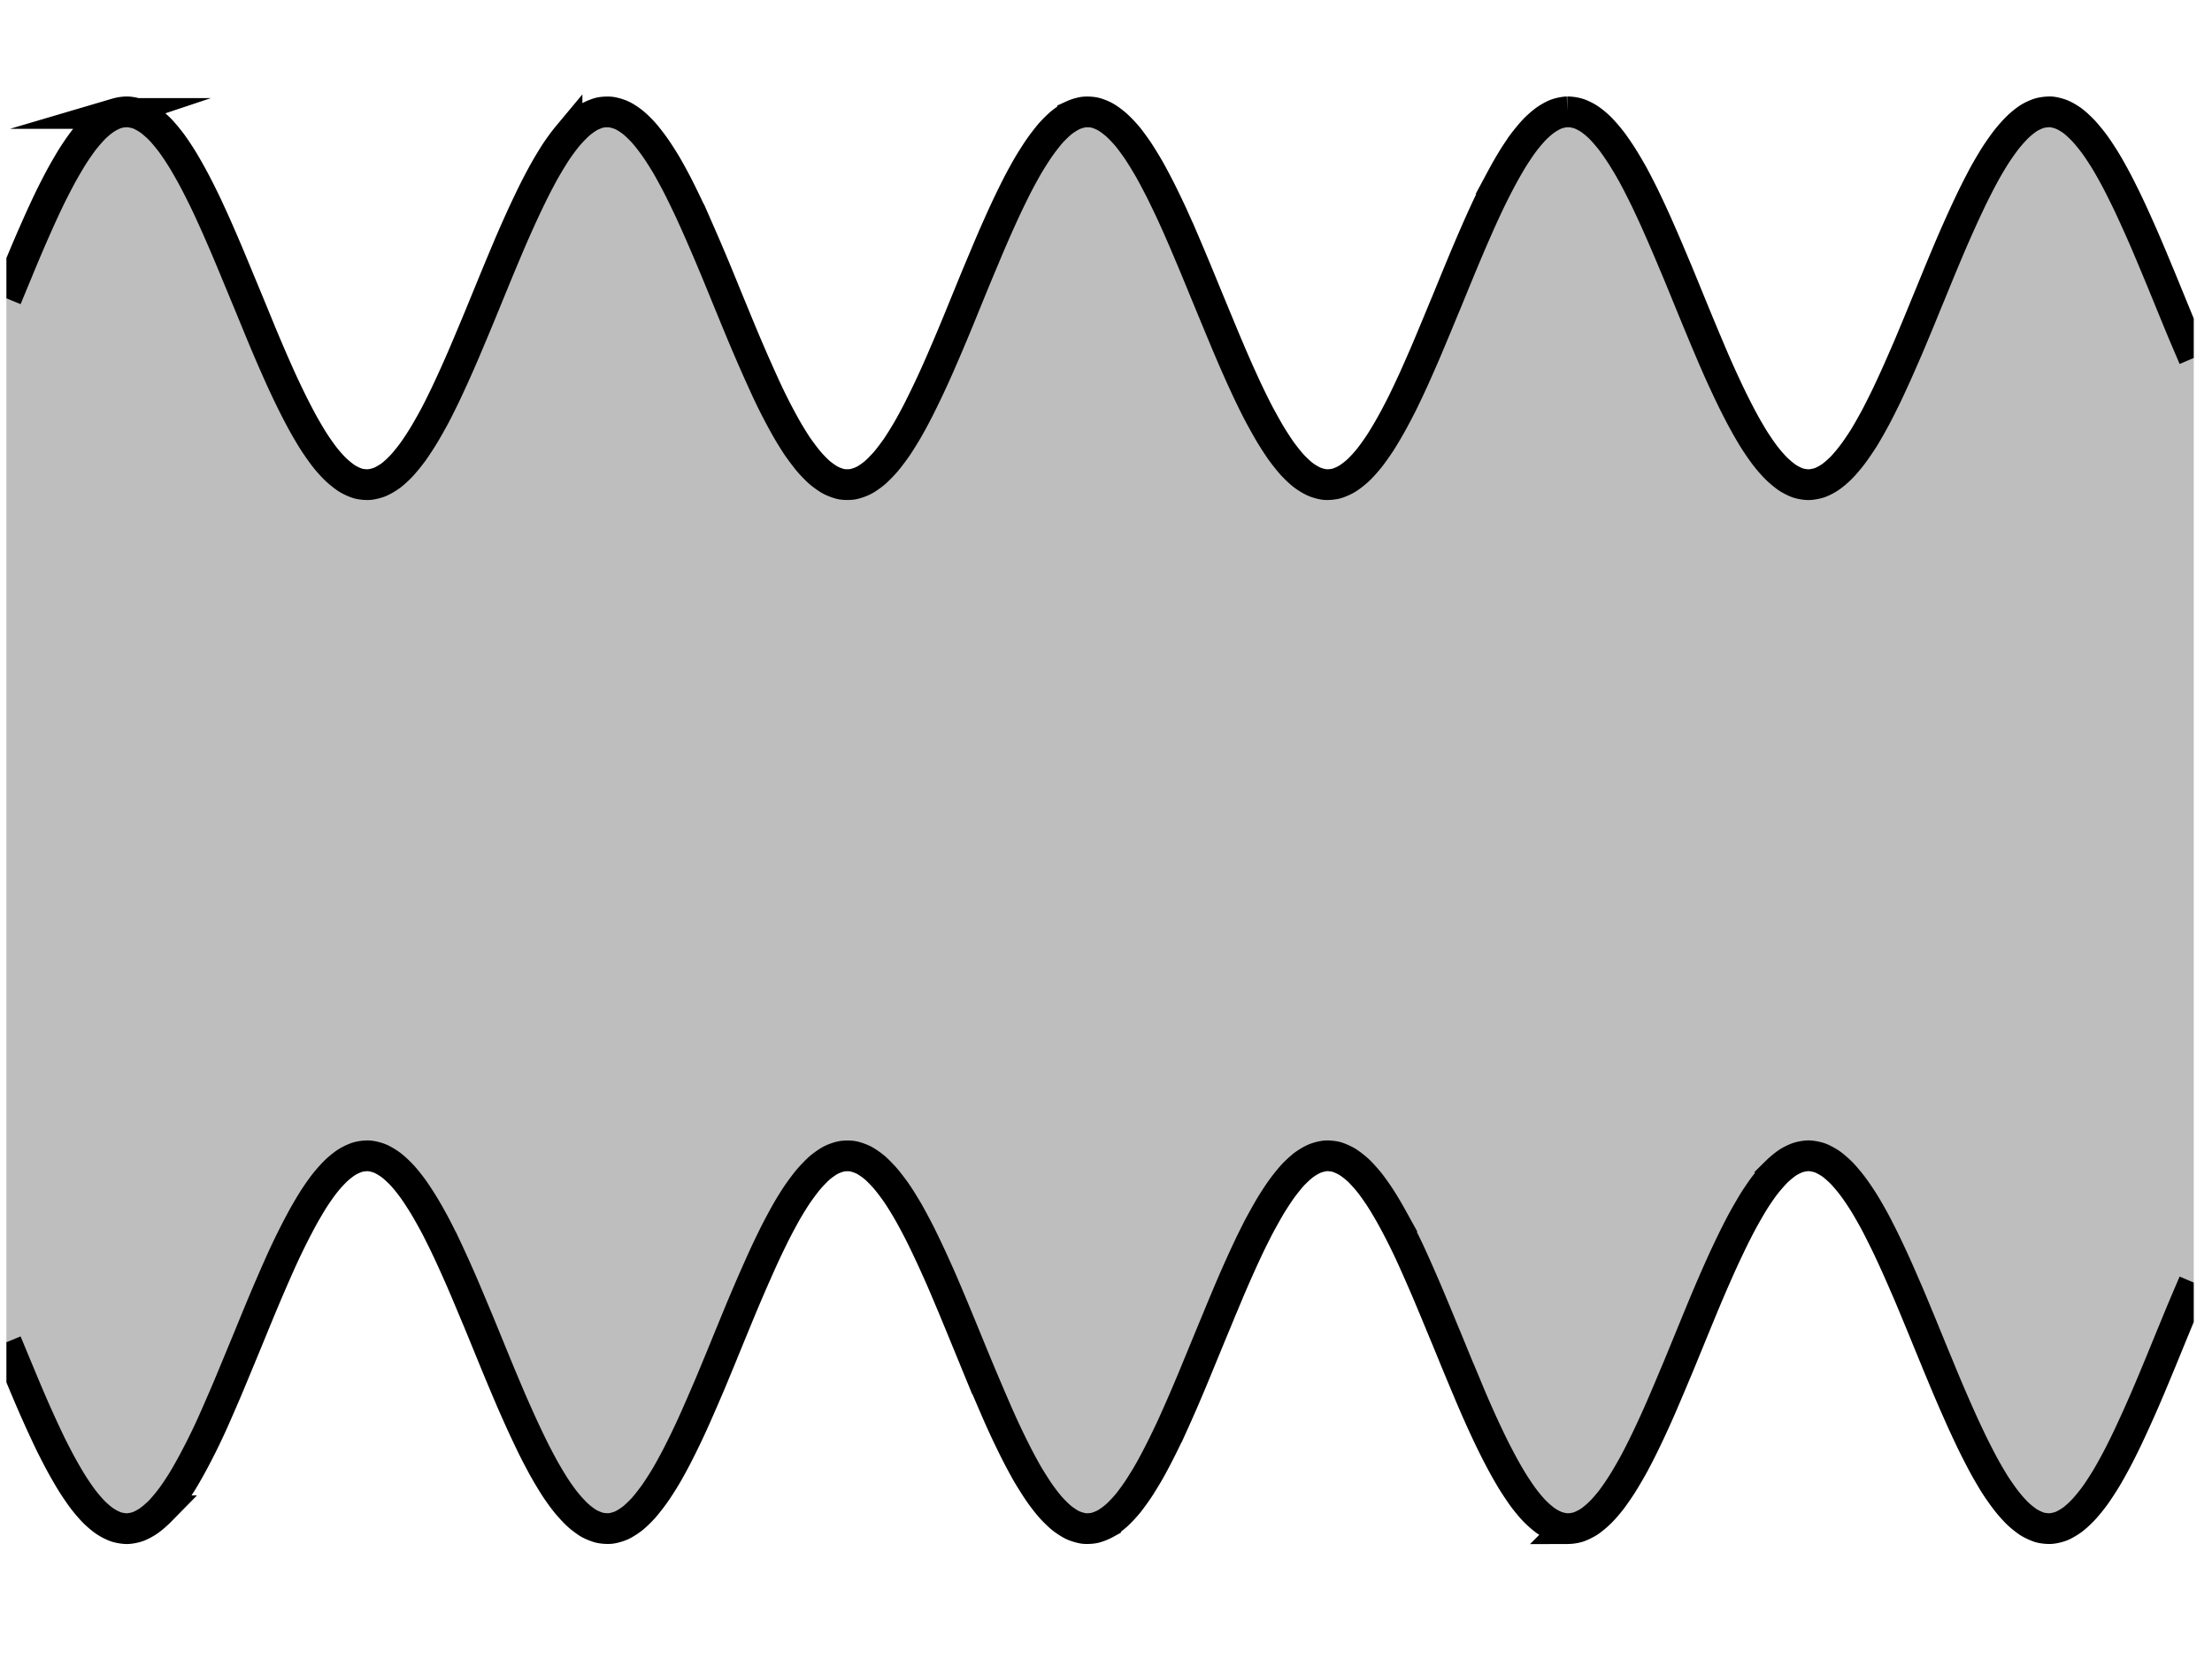 <svg xmlns="http://www.w3.org/2000/svg" width="113.388" height="85.041"><defs><clipPath id="a"><path d="M.328 5h112.125v74H.328Zm0 0"/></clipPath><clipPath id="b"><path d="M.328 0h112.125v48H.328Zm0 0"/></clipPath><clipPath id="c"><path d="M.328 36h112.125v48.094H.328Zm0 0"/></clipPath></defs><g clip-path="url(#a)"><path fill="#7F7F7F" fill-opacity=".5" d="M.328 15.29s.41-.993.567-1.368a83.123 83.123 0 0 1 1.125-2.625c.156-.348.406-.887.562-1.203.156-.32.41-.809.566-1.098.157-.285.407-.715.563-.965.156-.246.406-.613.562-.816s.407-.492.563-.649c.156-.156.406-.363.566-.468.157-.106.407-.23.563-.282a2 2 0 0 1 .562-.082c.157.004.407.055.563.11.156.058.406.199.562.308.157.114.41.332.567.496.156.16.406.465.562.672.156.211.406.586.563.84s.406.692.562.985c.156.289.41.789.567 1.113.156.32.406.867.562 1.215.156.347.406.925.563 1.293s.406.968.562 1.347a488 488 0 0 1 1.13 2.735 81.851 81.851 0 0 0 1.125 2.61c.155.339.41.874.565 1.187.157.316.407.796.563 1.078.156.28.406.707.562.945.157.242.407.598.563.793.156.2.406.477.566.625.157.148.407.348.563.445s.406.211.562.254.407.067.563.055.406-.074.562-.14.41-.216.567-.333c.156-.12.406-.351.562-.523a9 9 0 0 0 .563-.696c.156-.218.406-.601.562-.859.157-.262.41-.71.567-1.004.156-.297.406-.8.562-1.129a62 62 0 0 0 1.125-2.531c.156-.367.41-.973.567-1.352l.562-1.37c.156-.38.406-.989.563-1.364s.406-.969.562-1.328.41-.926.567-1.266c.156-.336.406-.863.562-1.172.156-.312.406-.785.563-1.062.156-.274.406-.688.562-.926.156-.234.406-.578.566-.77a6.5 6.5 0 0 1 .563-.597c.156-.145.406-.328.562-.418s.407-.191.563-.227c.156-.035.406-.046.562-.027.157.02.41.094.567.168.156.07.406.234.562.36.157.124.407.37.563.546s.406.5.562.723c.157.219.41.617.567.879.156.265.406.723.562 1.023.156.301.406.813.563 1.145.156.328.406.883.562 1.238a110 110 0 0 1 1.13 2.668c.155.379.405.992.562 1.371.156.38.406.988.562 1.36a89 89 0 0 0 1.129 2.574 28.04 28.04 0 0 0 1.125 2.203c.156.27.406.676.563.906.16.227.41.563.566.746s.406.442.562.574c.157.133.407.31.563.391s.406.172.562.2c.157.027.41.027.567 0 .156-.028.406-.114.562-.196.157-.078.407-.254.563-.387s.406-.39.562-.57c.157-.184.41-.52.567-.746.156-.23.406-.633.562-.902.157-.27.407-.735.563-1.043a46 46 0 0 0 1.129-2.41 111 111 0 0 0 1.125-2.676c.156-.38.406-.996.562-1.375.156-.38.41-.985.567-1.356a64.103 64.103 0 0 1 1.125-2.555c.156-.328.406-.843.562-1.144s.406-.758.563-1.024c.16-.265.41-.66.566-.882.156-.223.406-.547.562-.727.157-.176.407-.422.563-.547.156-.129.406-.289.562-.363a2.2 2.2 0 0 1 .567-.172c.156-.02.406-.008.562.027.157.032.407.133.563.223.156.086.406.274.562.414s.41.406.567.594c.156.191.406.535.562.77s.407.648.563.921c.156.278.406.75.562 1.059.157.312.41.836.567 1.176.156.336.406.902.562 1.261a162.205 162.205 0 0 1 1.125 2.691l.567 1.372c.156.375.406.98.562 1.351.156.368.406.954.563 1.305.156.352.406.902.562 1.227.156.328.406.836.563 1.129.16.297.41.75.566 1.007.156.258.406.645.563.864.156.215.406.527.562.699.156.168.406.406.563.523.156.121.41.27.566.336.156.067.406.133.562.145s.407-.012.563-.055.406-.152.562-.25c.157-.094.41-.293.567-.441.156-.145.406-.426.562-.621.157-.196.407-.551.563-.79.156-.242.406-.663.562-.945.157-.277.41-.761.567-1.074.156-.316.406-.848.562-1.187.156-.344.406-.915.563-1.274.156-.363.406-.96.562-1.336.156-.37.406-.984.567-1.363.156-.379.406-.996.562-1.371.156-.38.406-.98.563-1.348.156-.367.406-.945.562-1.293.156-.351.406-.894.563-1.219.156-.324.41-.82.566-1.113a22 22 0 0 1 .563-.988c.156-.254.406-.629.562-.84a9 9 0 0 1 .563-.676c.156-.164.41-.386.566-.496.156-.113.406-.254.562-.312.157-.059.407-.11.563-.114a2 2 0 0 1 .562.082c.157.047.41.172.567.278.156.101.406.308.562.465.157.156.407.445.563.648.156.2.406.566.562.813.157.246.41.675.567.96.156.286.406.778.562 1.094.156.32.406.856.563 1.203.156.344.406.918.562 1.282.156.363.406.964.567 1.34.156.374.406.988.562 1.367.156.382.406.996.563 1.37.156.376.406.977.562 1.34a51.006 51.006 0 0 0 1.129 2.492c.156.317.406.81.563 1.095.156.289.406.722.562.968s.406.614.563.817c.156.207.41.496.566.652s.406.367.562.473.407.234.563.285.406.09.562.086.41-.051.567-.11c.156-.054.406-.191.562-.304.157-.11.407-.328.563-.492.156-.16.406-.461.562-.672.157-.207.41-.582.567-.832.156-.254.406-.696.562-.985s.407-.789.563-1.11c.156-.323.406-.866.562-1.214s.407-.926.567-1.293c.156-.367.406-.969.562-1.344.156-.379.406-.992.563-1.37.156-.38.406-.993.562-1.368s.406-.973.563-1.336.41-.934.566-1.273c.156-.344.406-.875.563-1.192s.406-.8.562-1.082c.156-.281.406-.703.563-.945s.41-.598.566-.797c.156-.195.406-.477.563-.625.156-.152.406-.352.562-.45.156-.097.406-.21.563-.253s.41-.07.566-.063c.156.012.406.075.562.141.157.063.407.21.563.328.156.117.406.352.562.52s.41.48.567.695.406.598.562.855c.157.258.407.707.563 1.004s.406.801.562 1.125c.157.328.407.875.563 1.227.16.351.41.934.566 1.305.156.367.406.972.563 1.347l.562 1.371c.156.383.406.993.563 1.368.156.37.566 1.328.566 1.328v47.398s-.41.953-.566 1.328c-.157.375-.407.985-.563 1.364l-.562 1.37c-.157.38-.407.985-.563 1.352a68 68 0 0 1-1.129 2.528c-.156.328-.406.832-.562 1.124a23 23 0 0 1-.563 1.004c-.156.258-.406.641-.562.856-.156.219-.41.527-.567.695a5 5 0 0 1-.562.52 3.3 3.3 0 0 1-.563.332 2.1 2.1 0 0 1-.562.136 2 2 0 0 1-.567-.058 2.8 2.8 0 0 1-.562-.258 4.3 4.3 0 0 1-.562-.445 7 7 0 0 1-.563-.63 13 13 0 0 1-.566-.792 20 20 0 0 1-1.125-2.031 49 49 0 0 1-.563-1.188c-.156-.344-.41-.914-.566-1.277-.157-.364-.407-.961-.563-1.336-.156-.371-.406-.985-.562-1.363-.157-.383-.407-.997-.563-1.372-.156-.378-.406-.98-.562-1.347-.16-.363-.41-.945-.567-1.293s-.406-.89-.562-1.211a21.903 21.903 0 0 0-1.125-2.094 13 13 0 0 0-.567-.836 9 9 0 0 0-.562-.672 5 5 0 0 0-.563-.492 3 3 0 0 0-.562-.305 2.2 2.2 0 0 0-.567-.109 2 2 0 0 0-.562.09c-.156.05-.406.176-.563.281a4.6 4.6 0 0 0-.562.473c-.156.156-.41.45-.566.652-.157.203-.407.57-.563.817-.156.25-.406.683-.562.968s-.407.778-.563 1.098-.41.86-.566 1.203c-.157.344-.407.922-.563 1.285-.156.364-.406.965-.562 1.34-.157.379-.407.992-.563 1.371-.156.38-.406.992-.562 1.367-.16.375-.41.977-.567 1.34s-.406.942-.562 1.285c-.156.344-.406.883-.563 1.2-.156.32-.406.808-.562 1.093-.156.286-.41.72-.567.965-.156.246-.406.61-.562.813a7 7 0 0 1-.563.644 4.6 4.6 0 0 1-.562.469c-.156.102-.41.227-.567.277a2 2 0 0 1-.562.082 2 2 0 0 1-.563-.117 3 3 0 0 1-.562-.308 5 5 0 0 1-.566-.5 8 8 0 0 1-.563-.676c-.156-.211-.406-.586-.562-.84a22 22 0 0 1-.563-.988c-.156-.29-.41-.79-.566-1.114-.157-.32-.407-.867-.563-1.214-.156-.348-.406-.93-.562-1.297-.157-.368-.407-.97-.563-1.344l-.562-1.371c-.16-.383-.41-.992-.567-1.367s-.406-.973-.562-1.332a68 68 0 0 0-.563-1.274 30.228 30.228 0 0 0-1.129-2.266 18 18 0 0 0-.562-.94 12 12 0 0 0-.563-.794 7 7 0 0 0-.562-.62 4.3 4.3 0 0 0-.567-.442 2.7 2.7 0 0 0-.562-.25 2 2 0 0 0-.563-.055 2.3 2.3 0 0 0-.562.145c-.156.066-.41.218-.567.335a6 6 0 0 0-.562.524 9 9 0 0 0-.562.703c-.157.215-.407.602-.563.86-.156.261-.406.71-.566 1.007a38 38 0 0 0-1.125 2.36c-.157.351-.407.933-.563 1.304-.156.367-.406.973-.562 1.352-.157.375-.41.992-.567 1.37-.156.38-.406.99-.562 1.364-.157.371-.407.965-.563 1.324s-.406.926-.562 1.266c-.157.336-.41.863-.567 1.172a29 29 0 0 1-.562 1.059 19 19 0 0 1-.563.921 12 12 0 0 1-.562.77c-.156.187-.41.457-.567.598a4 4 0 0 1-.562.414 2.6 2.6 0 0 1-.563.222 2 2 0 0 1-.562.028 2.4 2.4 0 0 1-.567-.172 3.5 3.5 0 0 1-.562-.364 6 6 0 0 1-.563-.55 10 10 0 0 1-.562-.723 21 21 0 0 1-.566-.883 27 27 0 0 1-1.125-2.172 64 64 0 0 1-1.125-2.554c-.157-.368-.41-.977-.567-1.356l-.562-1.37c-.157-.38-.407-.99-.563-1.36s-.406-.965-.562-1.32-.41-.919-.567-1.25a41 41 0 0 0-.562-1.16c-.157-.305-.407-.77-.563-1.04s-.406-.676-.562-.902c-.157-.23-.41-.563-.567-.746a7 7 0 0 0-.562-.574 3.7 3.7 0 0 0-.563-.387 2.5 2.5 0 0 0-.562-.195 2 2 0 0 0-.567.003 2.3 2.3 0 0 0-.562.196 4 4 0 0 0-.563.39 7 7 0 0 0-.562.578c-.156.18-.406.516-.566.747-.157.23-.407.632-.563.902-.156.273-.406.738-.562 1.043-.157.309-.407.828-.563 1.16a79 79 0 0 0-1.129 2.574c-.156.371-.406.98-.562 1.36-.157.379-.407.996-.563 1.375-.156.375-.406.984-.562 1.355-.157.367-.41.957-.567 1.309a39 39 0 0 1-1.125 2.383c-.156.3-.406.761-.562 1.023-.157.266-.41.66-.567.883s-.406.543-.562.722a6 6 0 0 1-.563.547 3.5 3.5 0 0 1-.562.36c-.156.074-.41.148-.567.168s-.406.004-.562-.032a2.6 2.6 0 0 1-.563-.222 4 4 0 0 1-.562-.418 7 7 0 0 1-.563-.602 10 10 0 0 1-.566-.77 18 18 0 0 1-.562-.925 29 29 0 0 1-1.125-2.234c-.157-.34-.41-.907-.567-1.266-.156-.36-.406-.953-.562-1.324-.157-.375-.407-.985-.563-1.368l-.562-1.37c-.157-.376-.41-.981-.567-1.352a62.61 62.61 0 0 0-1.125-2.531 38 38 0 0 0-.562-1.125c-.157-.297-.41-.746-.567-1.004a15 15 0 0 0-.562-.86 8 8 0 0 0-.563-.699 5 5 0 0 0-.562-.52 3 3 0 0 0-.567-.335 2.1 2.1 0 0 0-.562-.141 2 2 0 0 0-.563.059 2.6 2.6 0 0 0-.562.254 4 4 0 0 0-.563.44 7 7 0 0 0-.566.626c-.156.195-.406.55-.563.793-.156.242-.406.664-.562.945a34 34 0 0 0-1.129 2.266c-.156.344-.406.914-.562 1.277-.157.36-.407.957-.563 1.332s-.406.988-.562 1.367l-.567 1.371c-.156.375-.406.98-.562 1.348-.157.363-.407.945-.563 1.293s-.406.89-.562 1.215c-.157.324-.41.82-.567 1.11a22 22 0 0 1-.562.988c-.156.25-.406.625-.563.836a9 9 0 0 1-.562.675c-.156.16-.41.383-.567.493-.156.113-.406.25-.562.308-.156.059-.406.11-.563.113a2 2 0 0 1-.562-.086 2.7 2.7 0 0 1-.563-.28 4 4 0 0 1-.566-.47 7 7 0 0 1-.563-.648c-.156-.203-.406-.57-.562-.816s-.406-.68-.563-.965-.41-.778-.566-1.094c-.156-.32-.406-.86-.562-1.203a84 84 0 0 1-.563-1.285c-.156-.364-.406-.965-.562-1.34s-.567-1.367-.567-1.367Zm0 0"/></g><g clip-path="url(#b)"><path fill="none" stroke="#000" stroke-miterlimit="10" stroke-width="1.576" d="M.328 15.29s.41-.993.567-1.368a83.12 83.12 0 0 1 1.125-2.625c.156-.348.406-.887.562-1.203.156-.32.41-.809.566-1.098.157-.285.407-.715.563-.965.156-.246.406-.613.562-.816s.407-.492.563-.649c.156-.156.406-.363.566-.468.157-.106.407-.23.563-.282a2 2 0 0 1 .562-.082c.157.004.407.055.563.11.156.058.406.199.562.308.157.114.41.332.567.496.156.16.406.465.562.672.157.211.407.586.563.84s.406.692.562.985c.157.289.41.789.567 1.113.156.32.406.867.562 1.215.156.347.406.925.563 1.293s.406.968.562 1.347a489 489 0 0 1 1.13 2.735 81.86 81.86 0 0 0 1.125 2.61c.155.339.41.874.565 1.187.157.316.407.796.563 1.078.156.28.406.707.562.945.157.242.407.598.563.793.156.2.406.476.566.625.157.148.407.348.563.445s.406.211.562.254.407.067.563.055.406-.074.562-.14.41-.216.567-.333c.156-.12.406-.351.562-.523a9 9 0 0 0 .563-.696c.156-.218.406-.601.562-.859.157-.262.41-.71.567-1.004.156-.297.406-.8.562-1.129a62 62 0 0 0 1.125-2.531c.156-.367.41-.973.567-1.352l.562-1.37c.156-.38.406-.989.563-1.364s.406-.969.562-1.328.41-.926.567-1.266c.156-.336.406-.863.562-1.172.156-.312.406-.785.563-1.062.156-.274.406-.688.562-.926.156-.234.406-.578.566-.77a6.5 6.5 0 0 1 .563-.597c.156-.145.406-.328.562-.418s.407-.191.563-.227c.156-.035.406-.046.562-.027.157.02.41.094.567.168.156.07.406.234.562.36.157.124.407.37.563.546s.406.5.562.723c.157.219.41.617.567.879.156.265.406.723.562 1.023.156.301.406.813.563 1.145.156.328.406.883.562 1.238a110 110 0 0 1 1.13 2.668c.155.379.405.992.562 1.371.156.38.406.988.562 1.36a89 89 0 0 0 1.129 2.574 28.039 28.039 0 0 0 1.125 2.203c.156.27.406.676.563.906.16.227.41.563.566.746s.406.442.562.574c.157.133.407.31.563.391s.406.172.562.2c.157.027.41.027.567 0 .156-.028.406-.114.562-.196.157-.078.407-.254.563-.387s.406-.39.562-.57c.157-.184.41-.52.567-.746.156-.23.406-.633.562-.902.157-.27.407-.735.563-1.043a46 46 0 0 0 1.129-2.41 111 111 0 0 0 1.125-2.676c.156-.38.406-.996.562-1.375.156-.38.41-.985.567-1.356a64.101 64.101 0 0 1 1.125-2.555c.156-.328.406-.843.562-1.144s.406-.758.563-1.024c.16-.265.41-.66.566-.882.156-.223.406-.547.562-.727.157-.176.407-.422.563-.547.156-.129.406-.289.562-.363a2.2 2.2 0 0 1 .567-.172c.156-.02.406-.008.562.027.157.032.407.133.563.223.156.086.406.274.562.414s.41.406.567.594c.156.191.406.535.562.77s.407.648.563.921c.156.278.406.75.562 1.059.157.312.41.836.567 1.176.156.336.406.902.562 1.261a162.18 162.18 0 0 1 1.125 2.691l.567 1.372c.156.375.406.98.562 1.351.156.368.406.954.563 1.305.156.352.406.902.562 1.227.156.328.406.836.563 1.129.16.296.41.75.566 1.007.156.258.406.645.563.864.156.215.406.527.562.699.156.168.406.406.563.523.156.121.41.27.566.336.156.067.406.133.562.145s.407-.012.563-.055.406-.152.562-.25c.157-.094.41-.293.567-.441.156-.145.406-.426.562-.621.157-.196.407-.551.563-.79.156-.242.406-.663.562-.945.157-.277.41-.761.567-1.074.156-.316.406-.848.562-1.187.156-.344.406-.915.563-1.274.156-.363.406-.96.562-1.336.156-.37.406-.984.567-1.363.156-.379.406-.996.562-1.371.156-.38.406-.98.563-1.348.156-.367.406-.945.562-1.293.156-.351.406-.894.563-1.219.156-.324.41-.82.566-1.113a22 22 0 0 1 .563-.988c.156-.254.406-.629.562-.84a9 9 0 0 1 .563-.676c.156-.164.41-.386.566-.496.156-.113.406-.254.562-.312.157-.059.407-.11.563-.114a2 2 0 0 1 .562.082c.157.047.41.172.567.278.156.101.406.308.562.465.157.156.407.445.563.648.156.2.406.566.562.813.157.246.41.675.567.96.156.286.406.778.562 1.094.157.32.407.856.563 1.203.156.344.406.918.562 1.282.157.363.407.964.567 1.34.156.374.406.988.562 1.367.156.382.406.996.563 1.37.156.376.406.977.562 1.34a51.005 51.005 0 0 0 1.129 2.492c.156.317.406.81.563 1.094.156.29.406.723.562.97.156.245.406.613.563.816.156.207.41.496.566.652s.406.367.562.473.407.234.563.285.406.09.562.086.41-.051.567-.11c.156-.054.406-.191.562-.304.157-.11.407-.328.563-.493.156-.16.406-.46.562-.671.157-.207.41-.582.567-.832.156-.254.406-.696.562-.985s.407-.789.563-1.11c.156-.323.406-.866.562-1.214s.407-.926.567-1.293c.156-.367.406-.969.562-1.344.156-.379.406-.992.563-1.37.156-.38.406-.993.562-1.368s.406-.973.563-1.336.41-.934.566-1.273c.156-.344.406-.875.563-1.192s.406-.8.562-1.082c.156-.281.406-.703.563-.945s.41-.598.566-.797c.156-.195.406-.477.563-.625.156-.152.406-.352.562-.45.156-.097.406-.21.563-.253s.41-.07.566-.063c.156.012.406.075.562.141.157.062.407.21.563.328.156.117.406.352.562.52s.41.48.567.695.406.598.562.855c.157.258.407.707.563 1.004s.406.801.562 1.125c.157.328.407.875.563 1.227.16.351.41.933.566 1.305.156.367.406.972.563 1.347l.562 1.371c.156.383.406.993.563 1.368.156.37.566 1.328.566 1.328"/></g><g clip-path="url(#c)"><path fill="none" stroke="#000" stroke-miterlimit="10" stroke-width="1.576" d="M.328 68.805s.41.992.567 1.367.406.976.562 1.34A59.226 59.226 0 0 0 2.582 74c.156.316.41.809.566 1.094.157.285.407.718.563.965.156.246.406.613.562.816s.407.496.563.648c.156.157.406.368.566.47.157.105.407.23.563.28s.406.09.562.086.407-.054.563-.113.406-.195.562-.309c.157-.109.41-.332.567-.492a9 9 0 0 0 .562-.675c.157-.211.407-.586.563-.836a22 22 0 0 0 .562-.989 32 32 0 0 0 1.13-2.324c.155-.348.405-.93.562-1.293.156-.367.406-.973.562-1.348l.567-1.37c.156-.38.406-.993.562-1.368s.406-.972.563-1.332c.156-.363.406-.933.562-1.277a34.093 34.093 0 0 1 1.129-2.266c.156-.281.406-.703.562-.945s.407-.598.563-.793a7 7 0 0 1 .566-.625c.157-.149.407-.348.563-.442.156-.097.406-.21.562-.253a2 2 0 0 1 .563-.059c.156.012.406.074.562.14s.41.215.567.337c.156.117.406.351.562.52.157.167.407.48.563.698.156.215.406.602.562.86.157.257.41.707.567 1.004.156.293.406.8.562 1.125a63 63 0 0 1 1.125 2.53l.567 1.352.562 1.371c.156.383.406.993.563 1.368.156.37.406.965.562 1.324s.41.926.567 1.266.406.863.562 1.175c.156.309.406.785.563 1.059.156.277.406.691.562.926.156.234.406.582.566.77.157.19.407.46.563.6.156.141.406.329.562.419.157.086.407.187.563.222s.406.051.562.032c.157-.02.41-.094.567-.168s.406-.235.562-.36c.157-.129.407-.37.563-.547.156-.18.406-.5.562-.722.157-.223.41-.617.567-.883.156-.262.406-.723.562-1.023a39 39 0 0 0 1.125-2.383c.156-.352.41-.942.567-1.309.156-.371.406-.98.562-1.355.156-.38.406-.996.563-1.375.156-.38.406-.989.562-1.36.156-.37.41-.965.567-1.32s.406-.918.562-1.254c.156-.332.406-.852.563-1.16.156-.305.406-.77.562-1.043.156-.27.406-.672.563-.902.16-.23.41-.567.566-.747.156-.183.406-.44.562-.578.157-.132.407-.308.563-.39s.406-.168.562-.196.41-.03.567-.003.406.117.562.195c.157.082.407.254.563.387.156.136.406.39.562.574s.41.515.567.746c.156.226.406.633.562.902.157.27.407.735.563 1.04.156.304.406.823.562 1.16.157.331.41.894.567 1.25.156.355.406.949.562 1.32.156.37.406.98.563 1.36l.562 1.37a159 159 0 0 0 1.13 2.668 39.323 39.323 0 0 0 1.125 2.387c.155.3.405.762.562 1.027.16.262.41.66.566.883s.406.547.562.723.407.422.563.55c.156.125.406.29.562.364s.41.148.567.172c.156.02.406.007.562-.028s.407-.136.563-.222a4 4 0 0 0 .562-.414c.157-.141.41-.41.567-.598.156-.191.406-.535.562-.77a19 19 0 0 0 .563-.921c.156-.274.406-.75.562-1.06.157-.308.41-.835.567-1.17a81 81 0 0 0 1.125-2.59l.562-1.364c.156-.379.41-.996.567-1.371.156-.38.406-.985.562-1.352a62.608 62.608 0 0 1 1.125-2.535c.156-.328.406-.832.563-1.129.16-.297.41-.746.566-1.008.156-.257.406-.644.563-.859.156-.219.406-.531.562-.703.156-.168.406-.402.563-.524.156-.117.41-.27.566-.335.156-.067.406-.13.562-.145.157-.012.407.012.563.055s.406.156.562.25c.157.097.41.293.567.441s.406.426.562.621.407.551.563.793c.156.238.406.66.562.942a30 30 0 0 1 1.13 2.265c.155.34.405.91.562 1.274.156.359.406.957.562 1.332s.406.984.567 1.367l.562 1.37c.156.376.406.977.563 1.345a51.99 51.99 0 0 0 1.125 2.512c.156.324.41.824.566 1.113.156.293.406.734.563.988s.406.629.562.84.406.515.563.676a5 5 0 0 0 .566.5c.156.113.406.25.562.308.157.059.407.113.563.117a2 2 0 0 0 .562-.082c.157-.05.41-.175.567-.277.156-.105.406-.313.562-.469.157-.152.407-.441.563-.644s.406-.567.562-.813.41-.68.567-.965.406-.773.562-1.093a50 50 0 0 0 1.125-2.485c.157-.363.407-.965.567-1.34.156-.375.406-.988.562-1.367s.406-.992.563-1.37a83.763 83.763 0 0 1 1.125-2.625c.156-.345.41-.884.566-1.204s.406-.813.563-1.098.406-.718.562-.968c.156-.247.406-.614.563-.817s.41-.496.566-.652a4.6 4.6 0 0 1 .562-.473c.157-.105.407-.23.563-.281.156-.05.406-.094.562-.09s.41.055.567.11c.156.058.406.195.562.304.157.11.407.332.563.492.156.164.406.461.562.672.157.207.41.582.567.836.156.25.406.692.562.98.157.294.407.79.563 1.114.156.32.406.863.562 1.21.157.348.407.93.567 1.294.156.367.406.969.562 1.347.156.375.406.989.563 1.372.156.378.406.992.562 1.363a82.194 82.194 0 0 0 1.129 2.613c.156.34.406.875.563 1.188.156.316.406.8.562 1.082.156.28.406.707.563.949.156.238.41.598.566.793.156.2.406.48.563.629.156.148.406.347.562.445s.406.211.563.258c.156.043.41.07.566.058.156-.011.406-.07.562-.136.157-.067.407-.215.563-.332s.406-.348.562-.52c.157-.168.41-.476.567-.695.156-.215.406-.598.562-.856.157-.257.407-.707.563-1.004.156-.292.406-.796.562-1.125a68.33 68.33 0 0 0 1.129-2.527c.156-.367.406-.973.563-1.351l.562-1.372c.156-.378.406-.988.563-1.363s.566-1.328.566-1.328"/></g></svg>